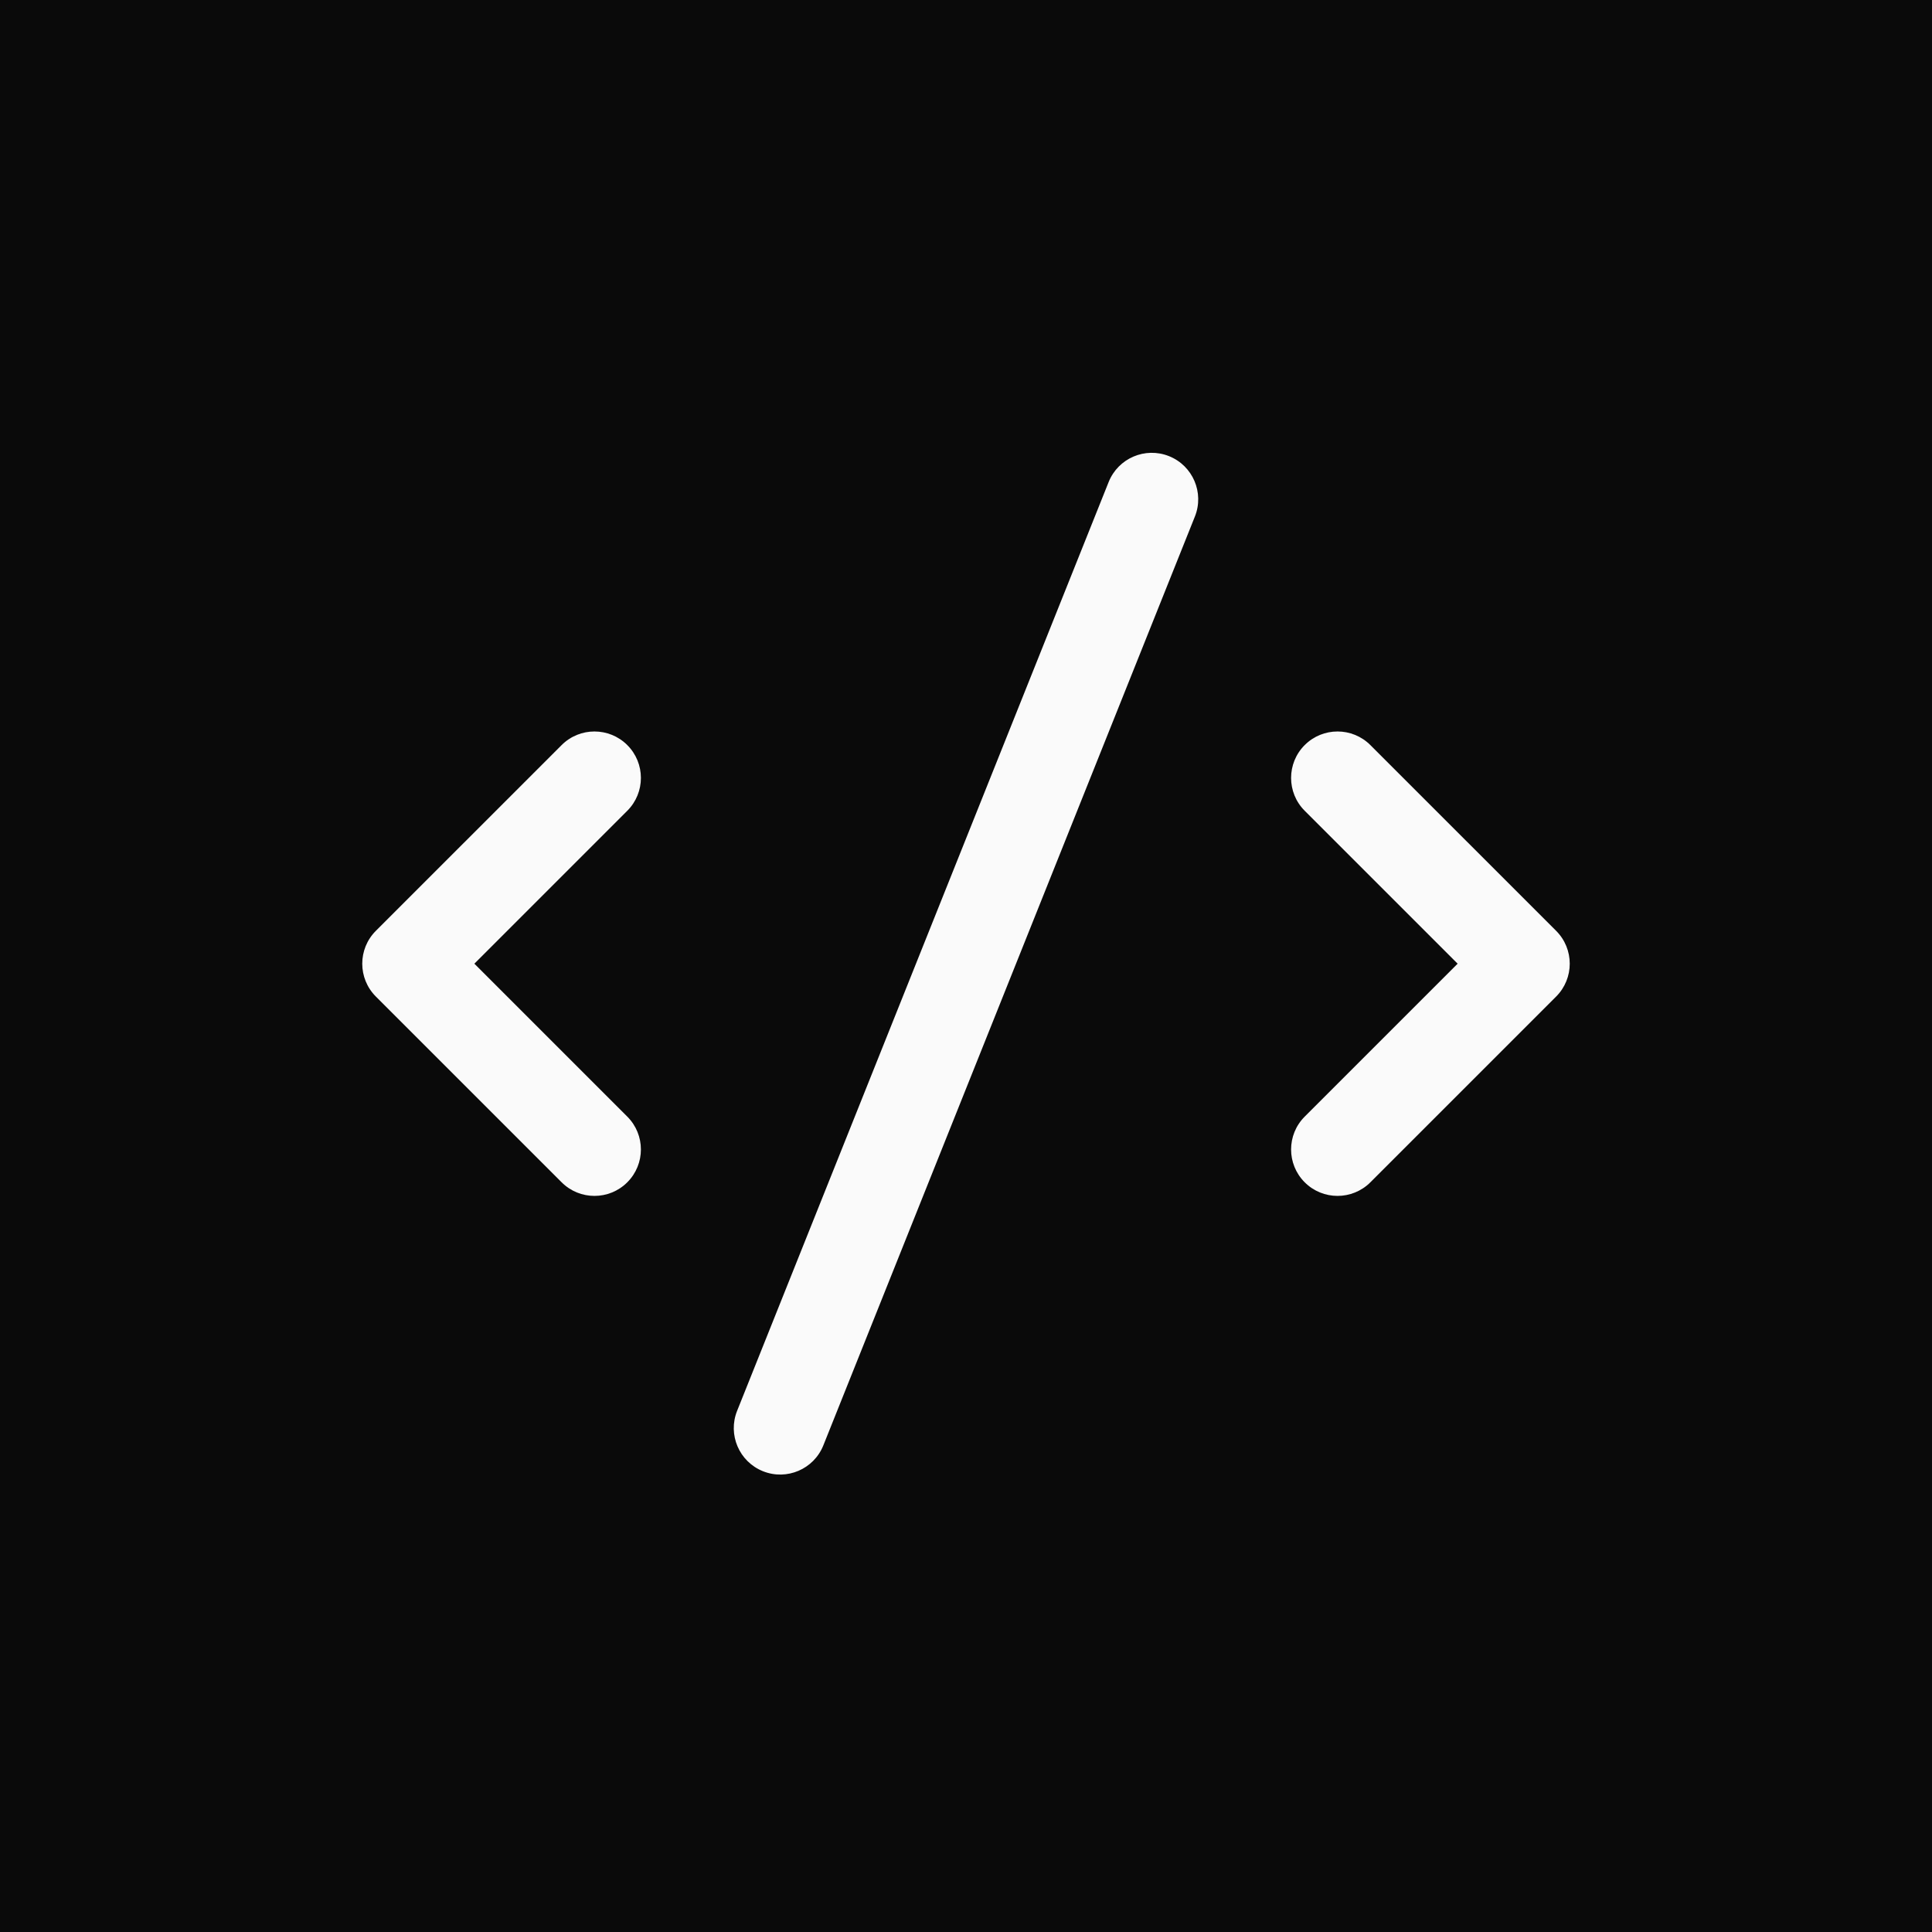 <svg width="128" height="128" viewBox="0 0 128 128" fill="none" xmlns="http://www.w3.org/2000/svg">
<rect width="128" height="128" fill="#0A0A0A"/>
<path fill-rule="evenodd" clip-rule="evenodd" d="M79.165 34.221C79.796 32.643 79.028 30.852 77.451 30.221C75.873 29.59 74.082 30.357 73.451 31.935L48.835 93.473C48.204 95.051 48.972 96.842 50.55 97.473C52.127 98.104 53.918 97.337 54.549 95.759L79.165 34.221ZM41.56 49.364C42.762 50.565 42.762 52.513 41.56 53.715L31.428 63.847L41.56 73.979C42.762 75.181 42.762 77.129 41.56 78.33C40.359 79.532 38.41 79.532 37.209 78.33L24.901 66.023C23.7 64.821 23.7 62.873 24.901 61.671L37.209 49.364C38.41 48.162 40.359 48.162 41.56 49.364ZM86.439 49.364C87.641 48.162 89.59 48.162 90.791 49.364L103.099 61.671C104.3 62.873 104.3 64.821 103.099 66.023L90.791 78.33C89.59 79.532 87.641 79.532 86.439 78.33C85.238 77.129 85.238 75.181 86.439 73.979L96.572 63.847L86.439 53.715C85.238 52.513 85.238 50.565 86.439 49.364Z" fill="#FAFAFA"/>
</svg>
